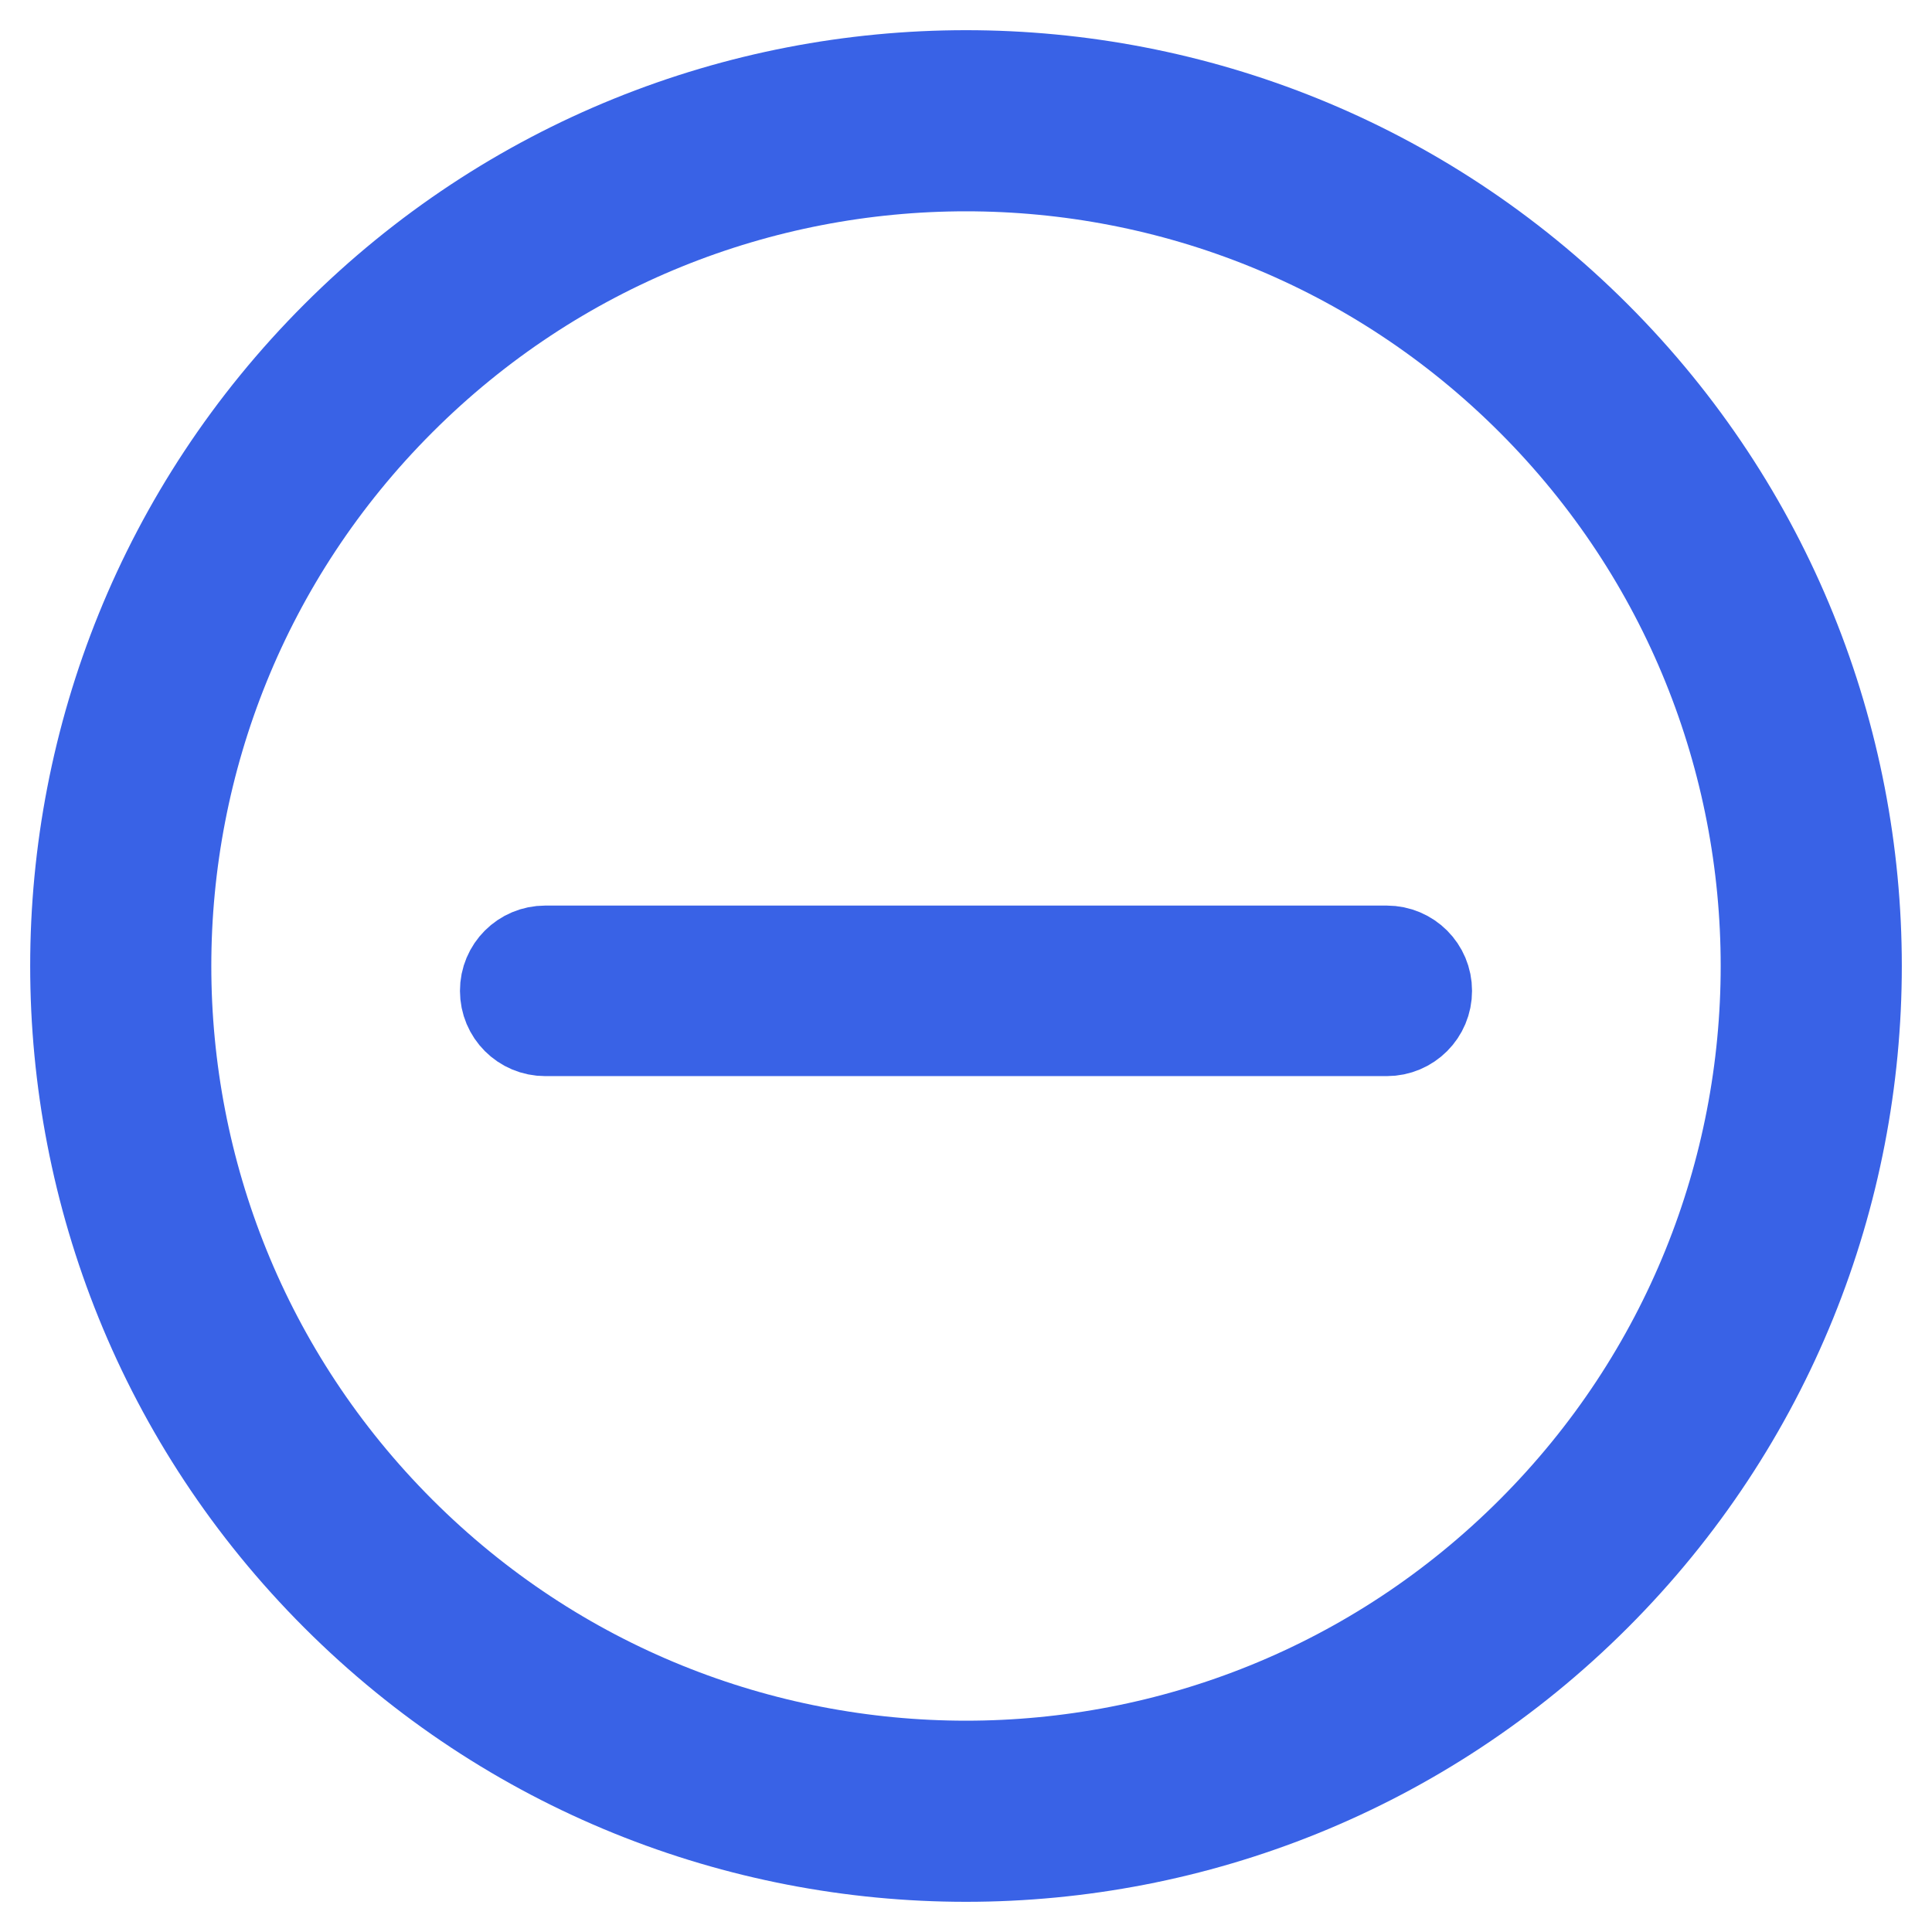 <?xml version="1.0" encoding="UTF-8"?>
<svg width="16px" height="16px" viewBox="0 0 16 16" version="1.1" xmlns="http://www.w3.org/2000/svg" xmlns:xlink="http://www.w3.org/1999/xlink">
    <!-- Generator: sketchtool 52.1 (67048) - http://www.bohemiancoding.com/sketch -->
    <title>BE5ACF54-FE34-4FD9-BDA8-79F5B4B8CA5B</title>
    <desc>Created with sketchtool.</desc>
    <g id="2.0-Web-(2)*" stroke="none" stroke-width="1" fill="none" fill-rule="evenodd">
        <g id="Desktop-76-1" transform="translate(-359, -738)" stroke="#3962E6">
            <g id="Less" transform="translate(367, 746) rotate(-315) translate(-367, -746) translate(360, 739)">
                <path d="M14,7 C14,10.866 10.866,14 7,14 C3.134,14 0,10.866 0,7 C0,3.134 3.134,0 7,0 C10.866,0 14,3.134 14,7" id="Fill-1" stroke-width="1.5"></path>
                <path d="M4.681,9.916 C4.603,9.916 4.525,9.886 4.465,9.826 C4.345,9.707 4.345,9.513 4.465,9.393 L9.393,4.465 C9.513,4.345 9.707,4.345 9.826,4.465 C9.946,4.584 9.946,4.778 9.826,4.898 L4.898,9.826 C4.838,9.886 4.76,9.916 4.681,9.916" id="Fill-3" stroke-width="0.8" fill="#3962E6"></path>
            </g>
        </g>
    </g>
</svg>